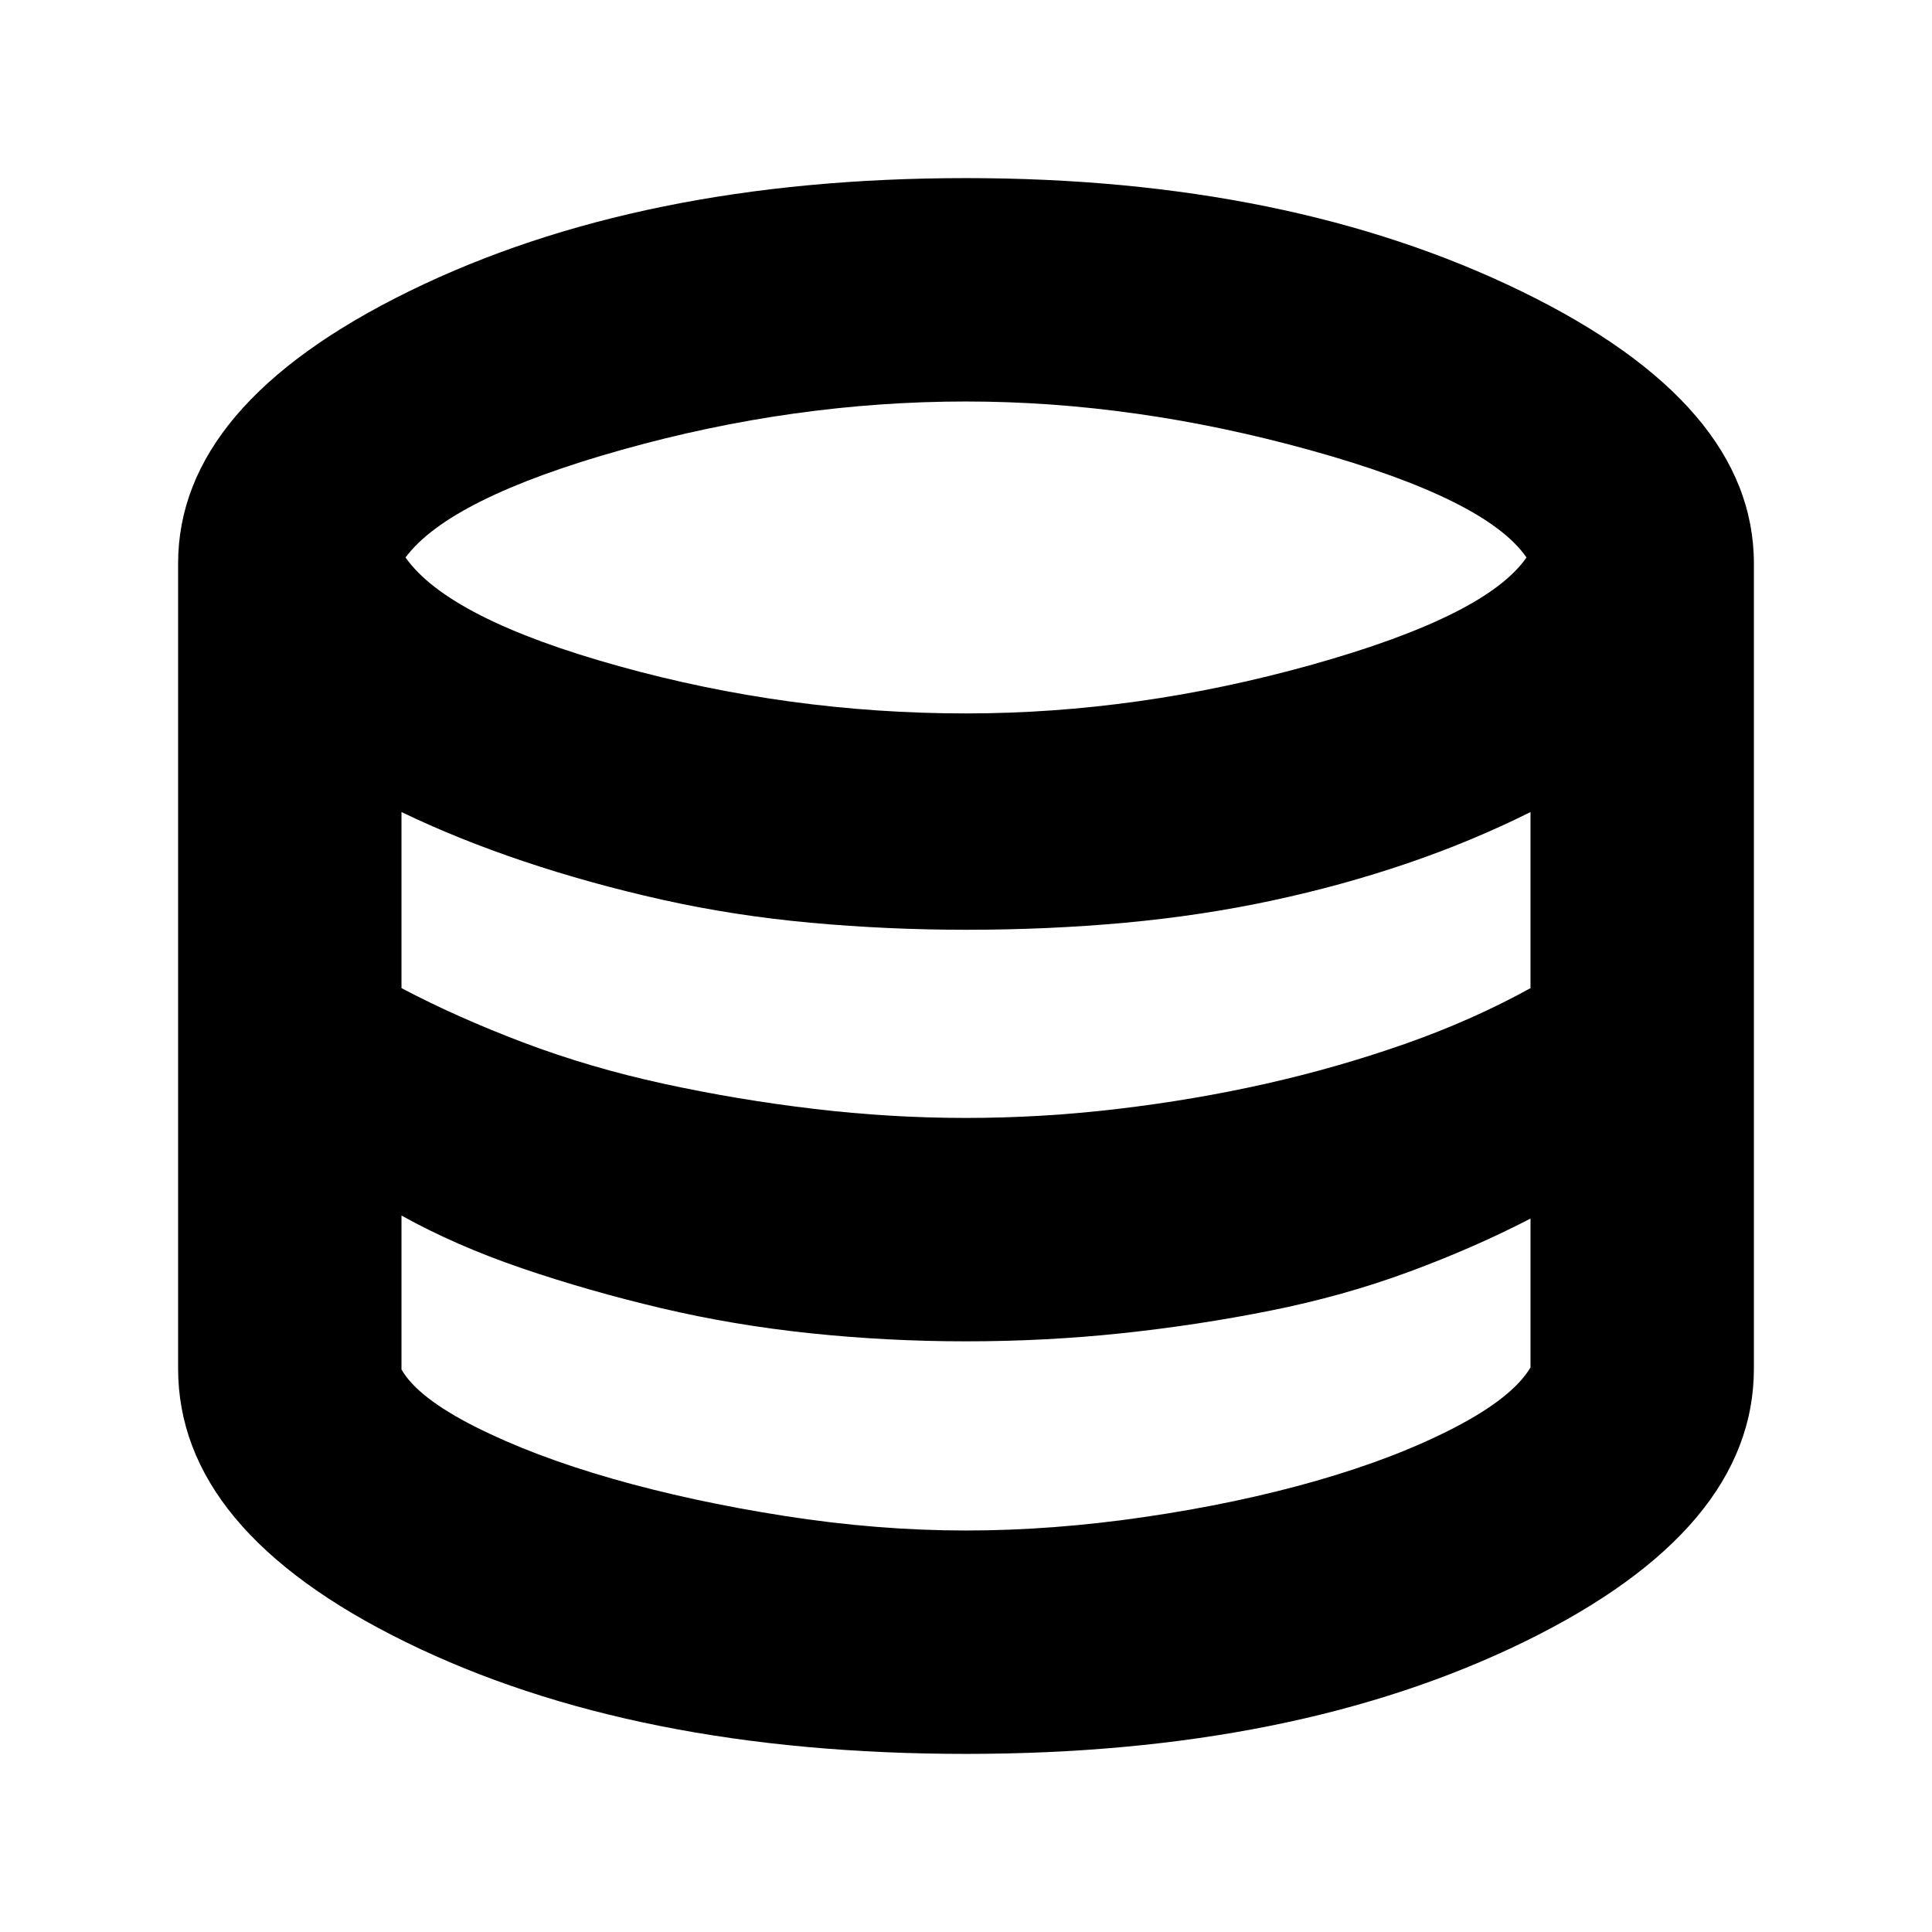 <svg xmlns="http://www.w3.org/2000/svg" height="24" viewBox="0 -960 960 960" width="24"><path d="M480-88.5q-165 0-278.25-55.5T88.5-280v-400q0-79 114.75-135.25T480-871.5q160.5 0 276 56.25T871.5-680v400q0 80-114 135.75T480-88.5Zm0-517q85.5 0 172-24.25T758.5-683q-20-29-107.25-53.25T480-760.5q-85.5 0-171 24T201.5-683q21.5 30.5 106 54T480-605.5Zm0 201q37.5 0 75.5-4.5t73.5-12.5q35.5-8 69-19.75T760.5-469v-87.5q-29 14.5-61.25 25.5T632-512.5q-35 7.5-73 11t-79 3.5q-39 0-77.25-3.5t-74-11.5q-35.75-8-68.5-19t-60.75-24.5v87.5q27.5 14.5 60.5 27t69.75 20.5q36.75 8 74.75 12.5t75.5 4.5Zm0 205q43 0 89-6.75t85.25-18q39.25-11.25 68.25-26.25t38-30v-74Q732.5-340 700-328t-68.75 19.25q-36.25 7.25-74 11.25t-77.25 4q-39 0-77.25-4T328.5-310q-36-8.5-69-19.75t-60-26.25v76.5q8 14 36.75 28.5t68 25.75q39.25 11.25 85.5 18.5T480-199.5Z"/></svg>